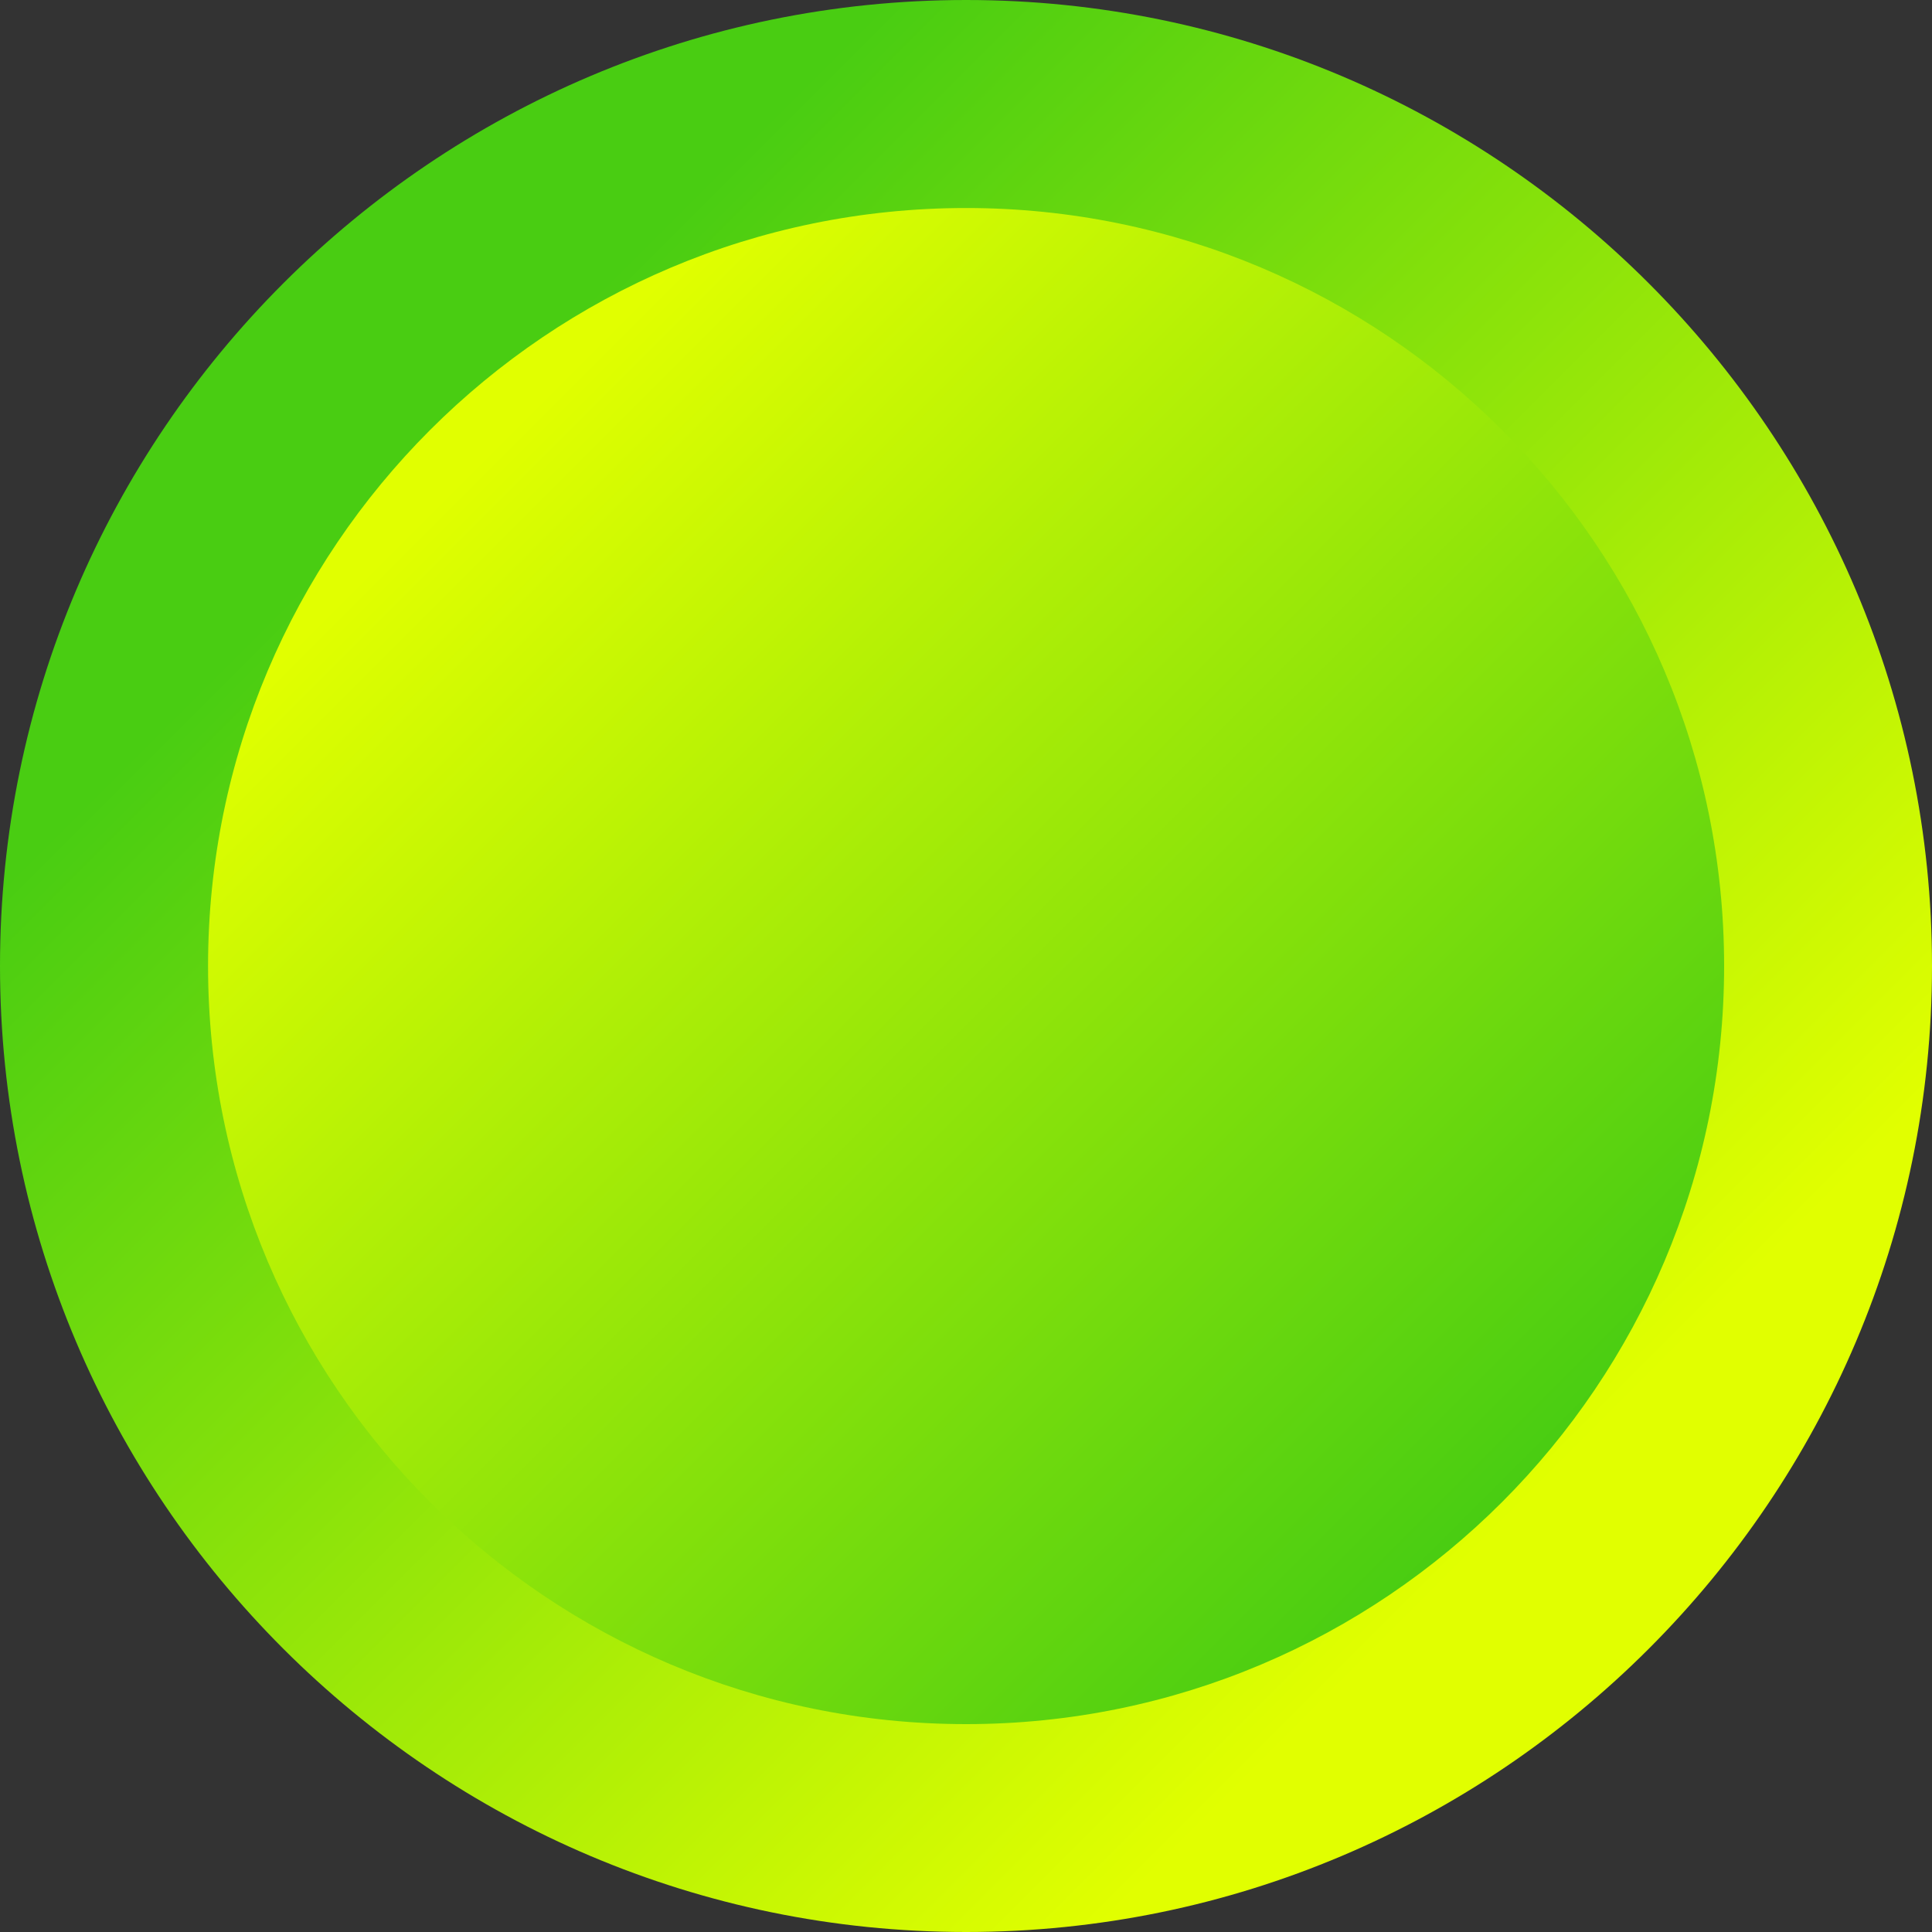 <?xml version="1.0" encoding="UTF-8" standalone="no"?>
<svg
   xmlns:a="http://ns.adobe.com/AdobeSVGViewerExtensions/3.0/"
   xmlns:dc="http://purl.org/dc/elements/1.1/"
   xmlns:cc="http://creativecommons.org/ns#"
   xmlns:rdf="http://www.w3.org/1999/02/22-rdf-syntax-ns#"
   xmlns:svg="http://www.w3.org/2000/svg"
   xmlns="http://www.w3.org/2000/svg"
   xmlns:sodipodi="http://sodipodi.sourceforge.net/DTD/sodipodi-0.dtd"
   xmlns:inkscape="http://www.inkscape.org/namespaces/inkscape"
   version="1.1"
   id="图层_1"
   x="0px"
   y="0px"
   width="45px"
   height="45px"
   viewBox="0 0 45 45"
   enable-background="new 0 0 45 45"
   xml:space="preserve"
   sodipodi:docname="圆形按钮指示灯_57-01.svg"><rect x="0" y="0" width="45" height="45" fill="#333333" stroke="none"/><defs
   id="defs21" /><sodipodi:namedview
   pagecolor="#ffffff"
   bordercolor="#666666"
   borderopacity="1"
   objecttolerance="10"
   gridtolerance="10"
   guidetolerance="10"
   inkscape:pageopacity="0"
   inkscape:pageshadow="2"
   inkscape:window-width="640"
   inkscape:window-height="480"
   id="namedview19" />
<g
   id="g16">
	<linearGradient
   id="SVGID_1_"
   gradientUnits="userSpaceOnUse"
   x1="35.272"
   y1="35.27"
   x2="10.326"
   y2="10.326">
		<stop
   offset="0"
   style="stop-color:#E1FF00"
   id="stop2" />
		<stop
   offset="1"
   style="stop-color:#49CD12"
   id="stop4" />
		<a:midPointStop
   offset="0"
   style="stop-color:#E1FF00" />
		<a:midPointStop
   offset="0.5"
   style="stop-color:#E1FF00" />
		<a:midPointStop
   offset="1"
   style="stop-color:#49CD12" />
	</linearGradient>
	<path
   fill="url(#SVGID_1_)"
   d="M22.502,0C10.096,0,0,10.096,0,22.5C0,34.908,10.096,45,22.502,45S45,34.908,45,22.5   C45,10.096,34.908,0,22.502,0z"
   id="path7" />
	<linearGradient
   id="SVGID_2_"
   gradientUnits="userSpaceOnUse"
   x1="10.925"
   y1="10.926"
   x2="34.971"
   y2="34.972">
		<stop
   offset="0"
   style="stop-color:#E1FF00"
   id="stop9" />
		<stop
   offset="1"
   style="stop-color:#49CD12"
   id="stop11" />
		<a:midPointStop
   offset="0"
   style="stop-color:#E1FF00" />
		<a:midPointStop
   offset="0.5"
   style="stop-color:#E1FF00" />
		<a:midPointStop
   offset="1"
   style="stop-color:#49CD12" />
	</linearGradient>
	<path
   fill="url(#SVGID_2_)"
   d="M40.158,22.5c0,9.753-7.907,17.658-17.656,17.658c-9.754,0-17.656-7.905-17.656-17.658   c0-9.749,7.902-17.655,17.656-17.655C32.251,4.845,40.158,12.751,40.158,22.5z"
   id="path14" />
</g>
</svg>
